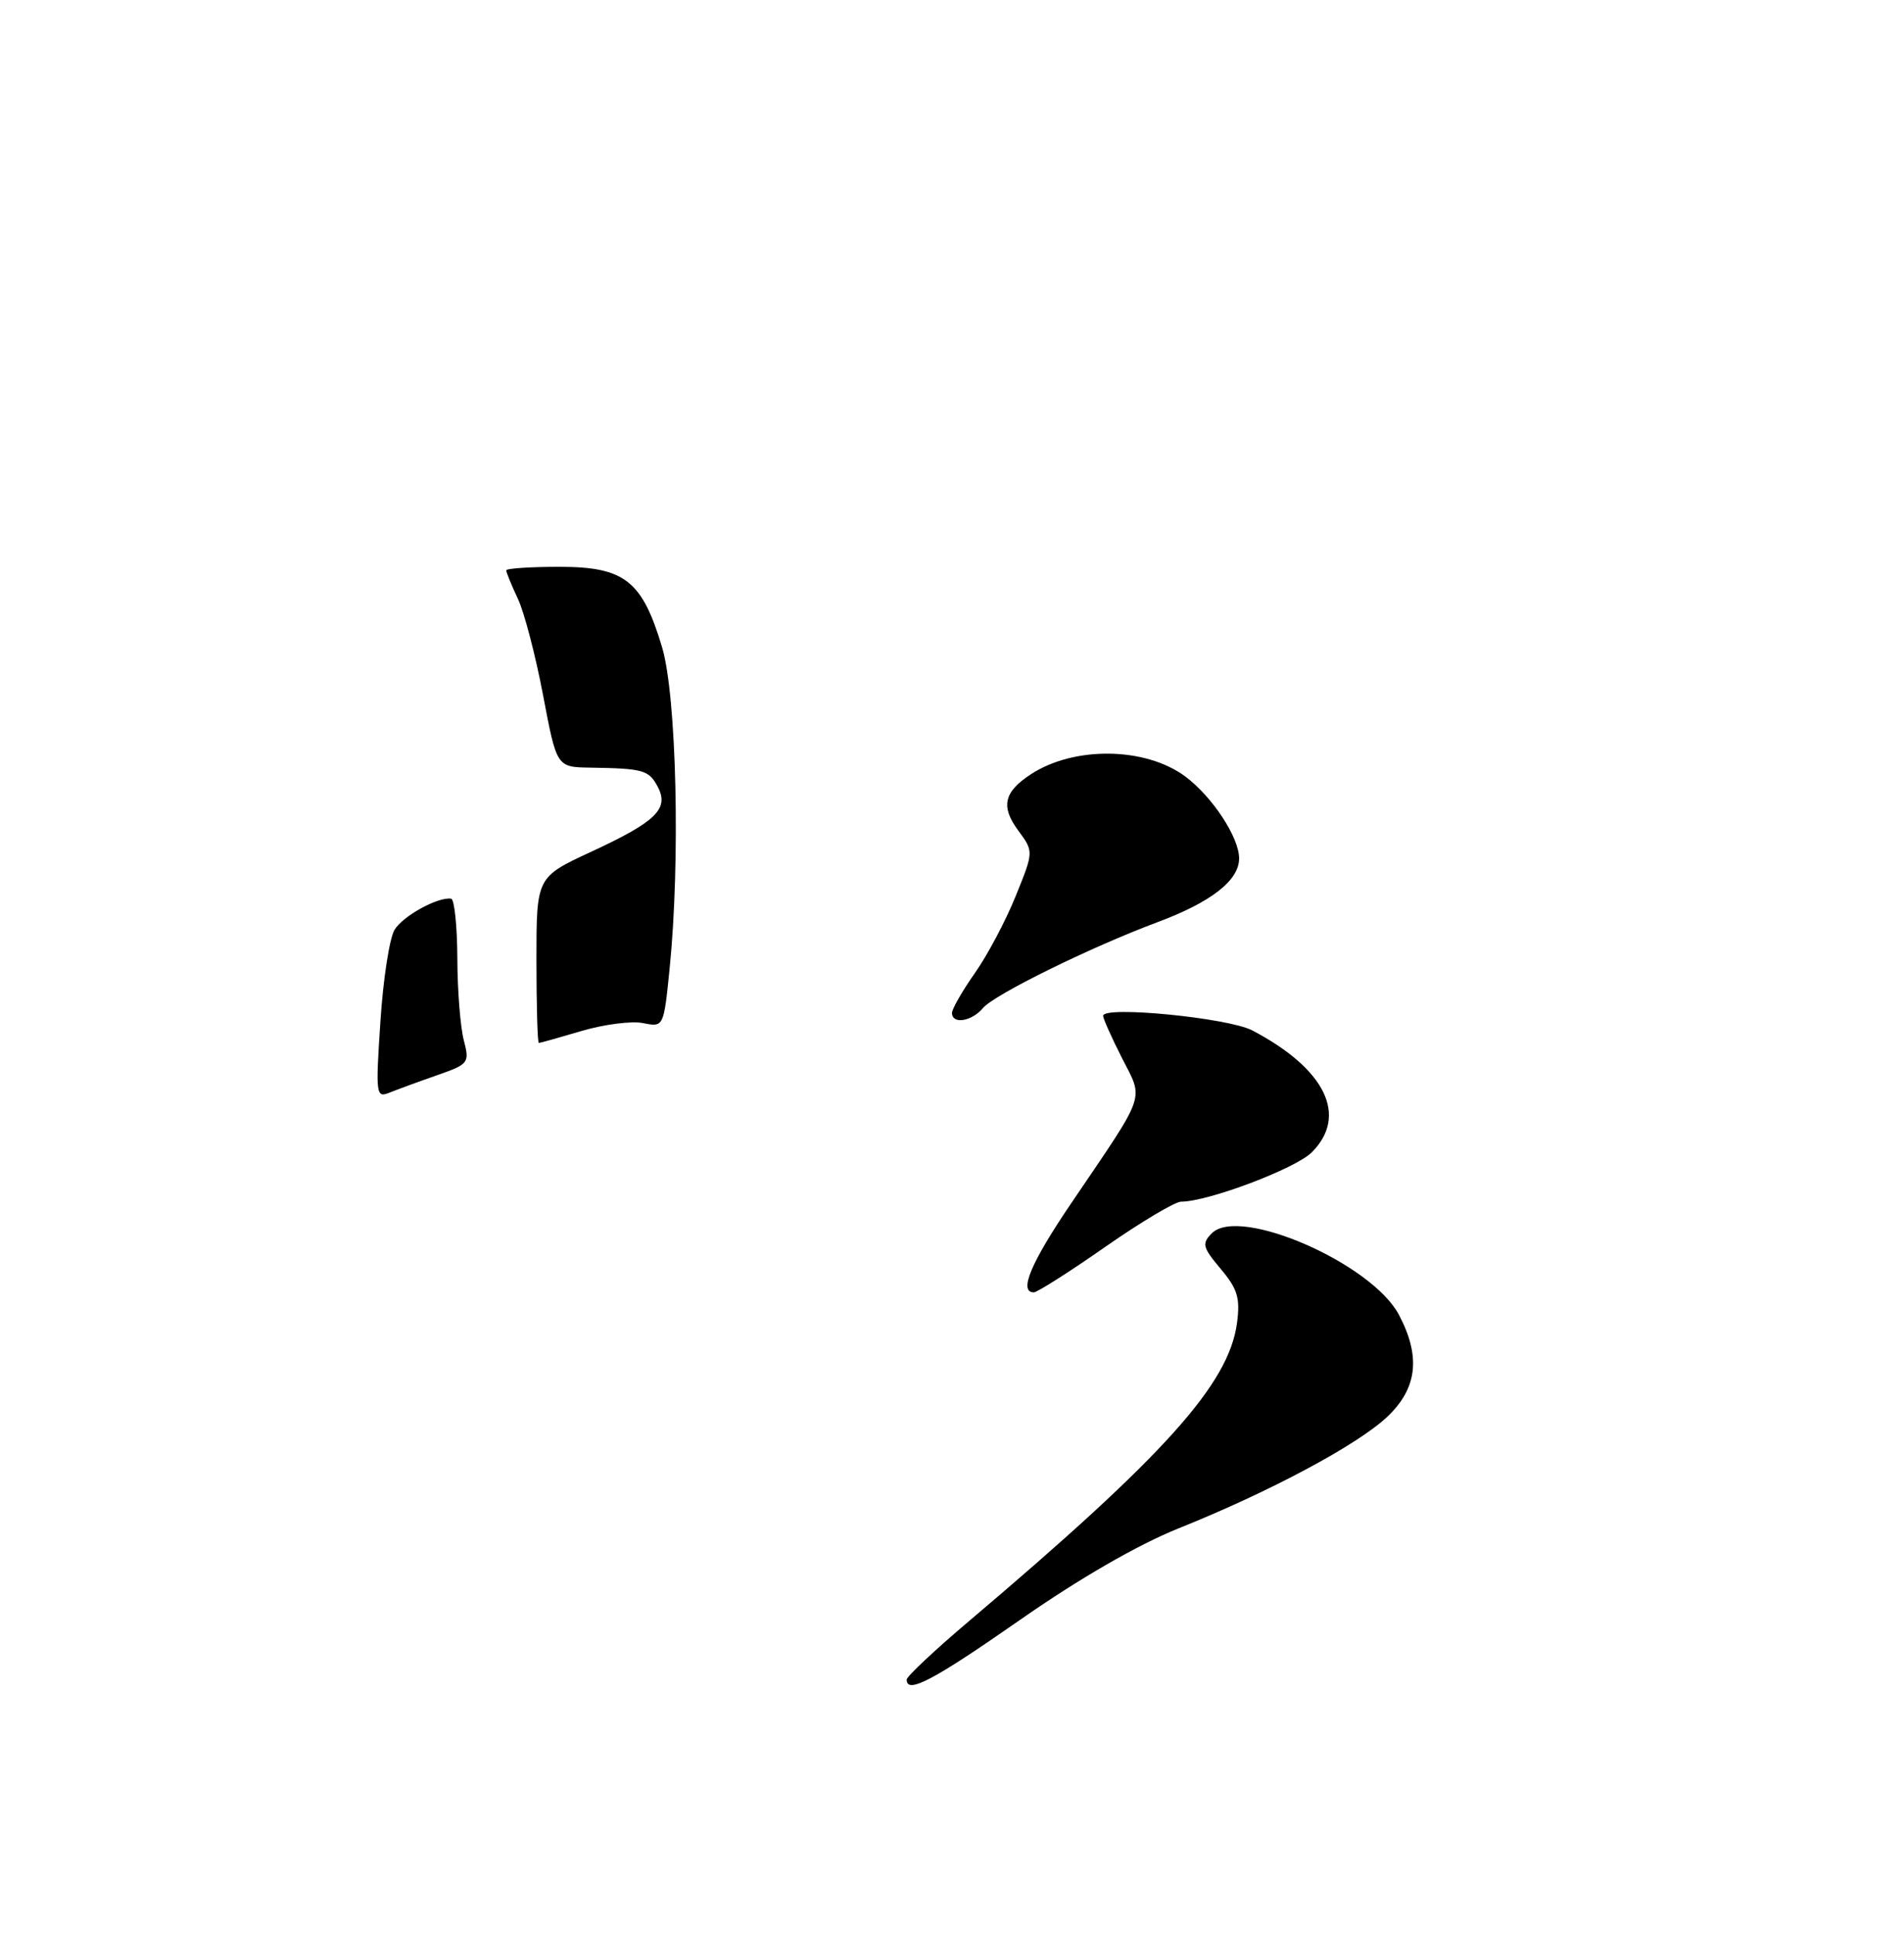 <?xml version="1.0" encoding="UTF-8" standalone="no"?>
<!DOCTYPE svg PUBLIC "-//W3C//DTD SVG 1.1//EN" "http://www.w3.org/Graphics/SVG/1.1/DTD/svg11.dtd" >
<svg xmlns="http://www.w3.org/2000/svg" xmlns:xlink="http://www.w3.org/1999/xlink" version="1.1" viewBox="0 0 252 256">
 <g >
 <path fill="currentColor"
d=" M 135.00 214.34 C 142.84 208.87 150.58 204.40 155.96 202.24 C 168.12 197.36 179.65 191.19 183.60 187.47 C 187.59 183.71 188.07 179.50 185.16 173.98 C 181.55 167.16 164.05 159.53 160.39 163.18 C 159.04 164.54 159.16 165.04 161.56 167.89 C 163.80 170.55 164.16 171.76 163.72 175.06 C 162.63 183.15 154.21 192.52 128.25 214.50 C 123.71 218.34 120.00 221.83 120.00 222.24 C 120.00 224.20 123.53 222.34 135.00 214.34 Z  M 146.26 165.00 C 150.99 161.70 155.52 159.00 156.32 159.00 C 159.88 159.00 171.46 154.63 173.62 152.47 C 178.46 147.63 175.43 141.42 165.74 136.34 C 162.54 134.67 146.00 133.05 146.00 134.41 C 146.00 134.77 147.12 137.29 148.50 140.00 C 151.39 145.69 151.86 144.34 141.75 159.25 C 136.43 167.09 134.79 171.00 136.83 171.00 C 137.28 171.00 141.53 168.30 146.26 165.00 Z  M 130.09 133.39 C 131.57 131.61 144.31 125.34 153.17 122.03 C 160.33 119.36 164.00 116.49 164.00 113.58 C 164.00 110.79 160.43 105.38 156.86 102.73 C 151.59 98.83 142.15 98.70 136.42 102.46 C 132.85 104.80 132.42 106.73 134.78 109.91 C 136.82 112.68 136.82 112.68 134.42 118.59 C 133.11 121.84 130.67 126.43 129.01 128.78 C 127.36 131.13 126.00 133.50 126.00 134.03 C 126.00 135.57 128.62 135.16 130.09 133.39 Z  M 50.35 135.14 C 50.71 129.54 51.56 124.08 52.23 123.01 C 53.37 121.17 57.97 118.65 59.71 118.91 C 60.14 118.97 60.51 122.51 60.53 126.76 C 60.54 131.02 60.93 135.90 61.38 137.62 C 62.17 140.64 62.05 140.80 57.85 142.27 C 55.46 143.10 52.64 144.14 51.59 144.56 C 49.76 145.31 49.70 144.92 50.35 135.14 Z  M 71.00 127.03 C 71.00 116.06 71.00 116.06 78.25 112.70 C 86.88 108.70 88.61 107.01 87.03 104.06 C 85.87 101.89 85.14 101.68 78.09 101.57 C 73.68 101.50 73.68 101.50 71.88 92.00 C 70.89 86.78 69.39 81.02 68.54 79.22 C 67.69 77.41 67.00 75.72 67.00 75.47 C 67.00 75.21 70.17 75.00 74.05 75.00 C 82.67 75.00 85.00 76.83 87.63 85.65 C 89.55 92.11 90.06 114.03 88.62 128.21 C 87.84 135.92 87.84 135.92 85.09 135.37 C 83.58 135.07 79.94 135.54 76.99 136.41 C 74.05 137.28 71.49 138.00 71.32 138.00 C 71.14 138.00 71.00 133.06 71.00 127.03 Z "/>
</g>
</svg>